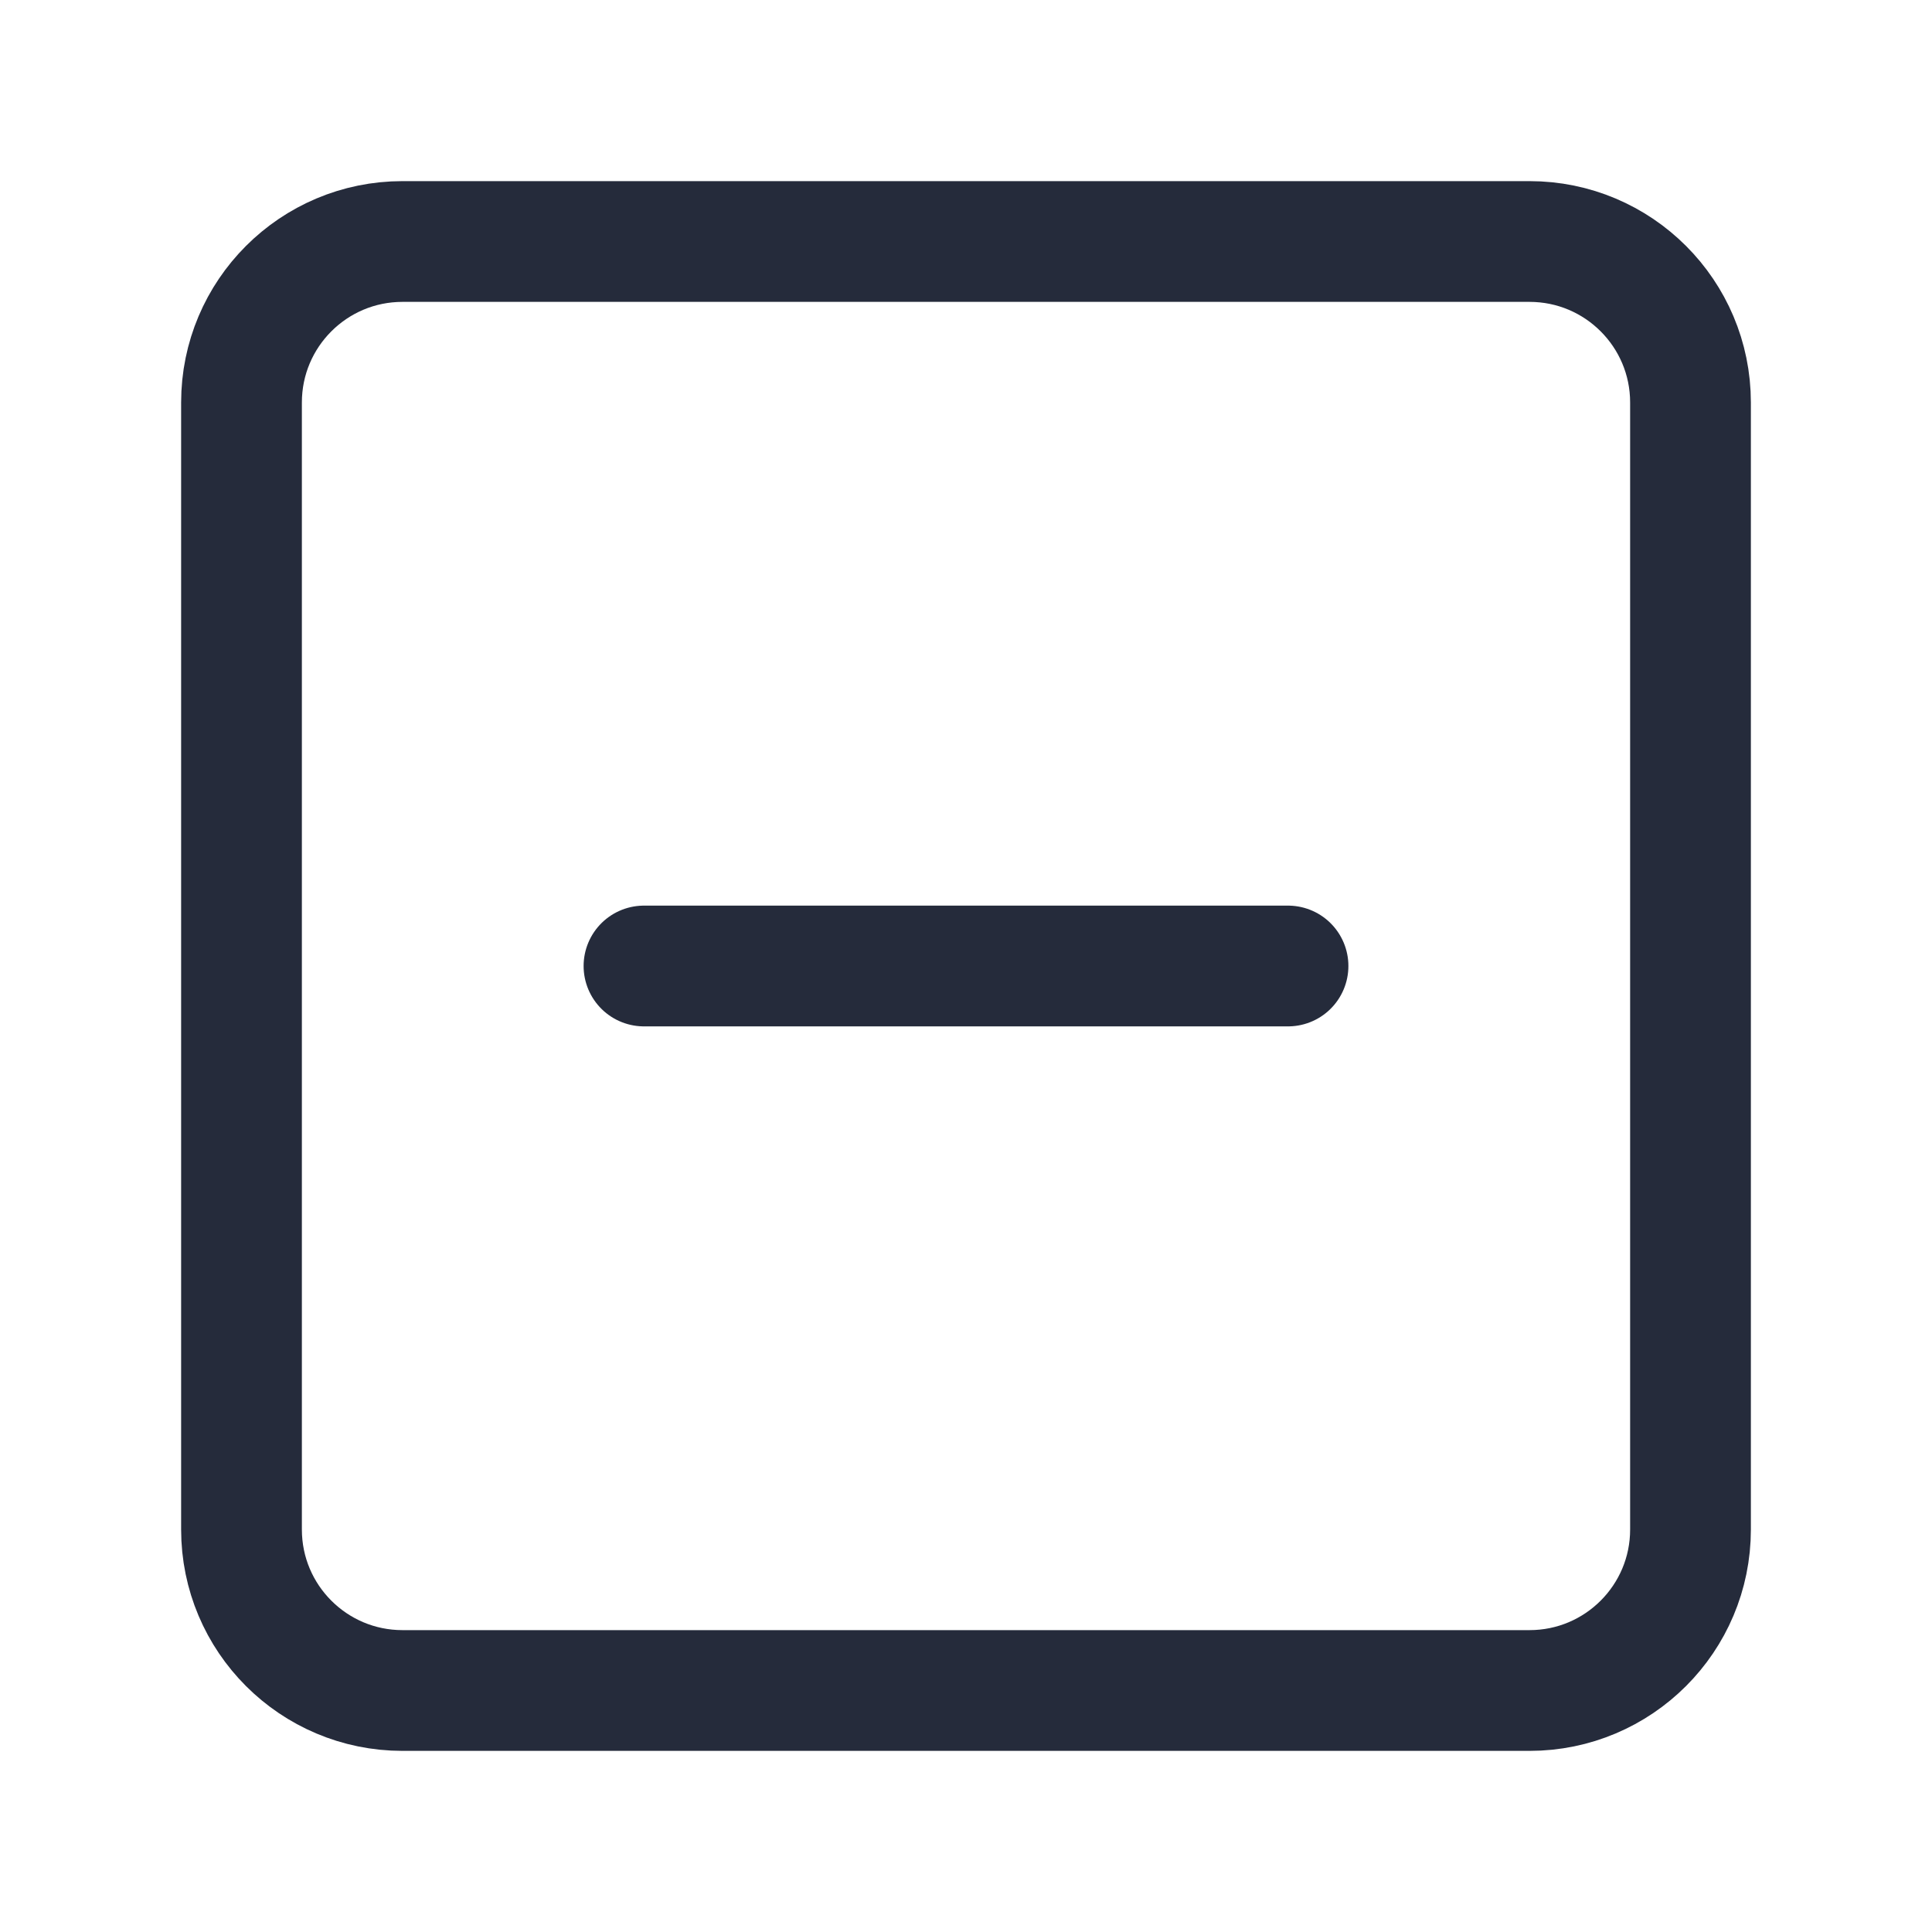 <svg width="40" height="40" viewBox="0 0 40 40" fill="none" xmlns="http://www.w3.org/2000/svg">
<path d="M31.667 5H8.333C6.492 5 5 6.492 5 8.333V31.667C5 33.508 6.492 35 8.333 35H31.667C33.508 35 35 33.508 35 31.667V8.333C35 6.492 33.508 5 31.667 5Z" stroke="#252B3B" stroke-width="2.5" stroke-linecap="round" stroke-linejoin="round"/>
<path d="M13.333 20H26.667" stroke="#252B3B" stroke-width="2.5" stroke-linecap="round" stroke-linejoin="round"/>
</svg>
